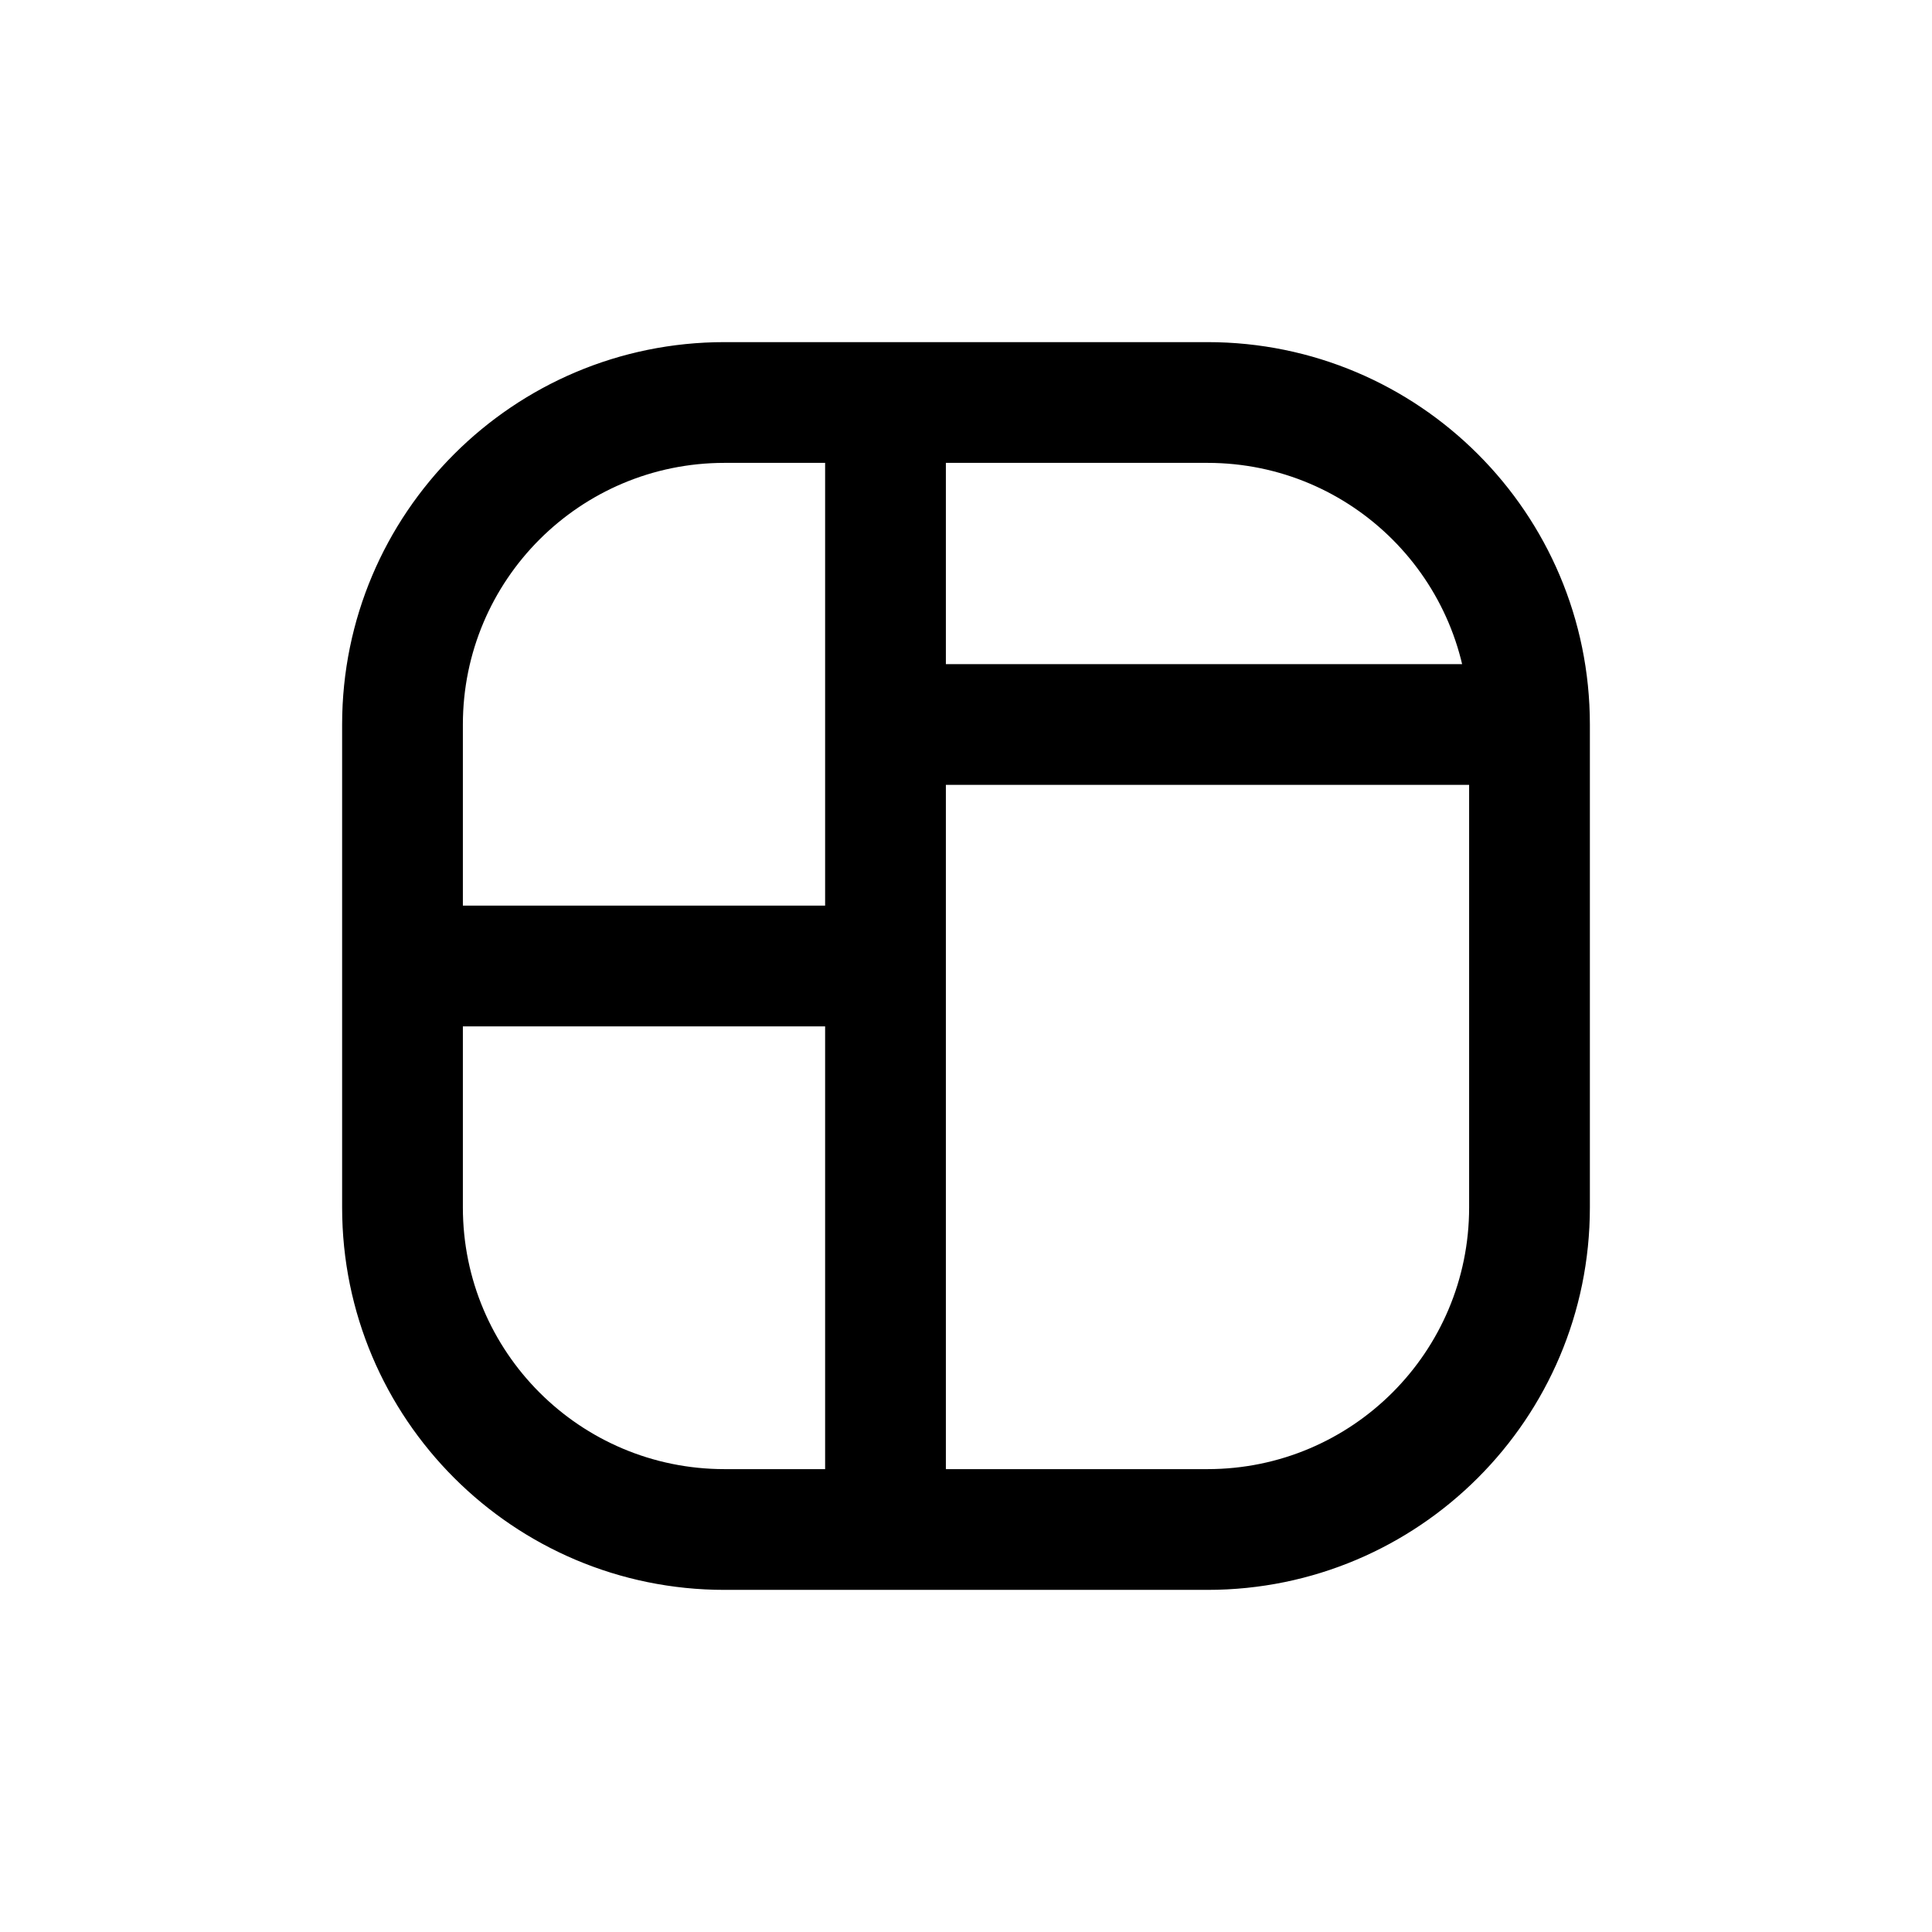 <svg width="24" height="24" viewBox="0 0 24 24" fill="none" xmlns="http://www.w3.org/2000/svg">
<path d="M19.75 9C19.75 8.586 19.414 8.25 19 8.25C18.586 8.25 18.25 8.586 18.25 9L19.75 9ZM11 18.25C10.586 18.25 10.25 18.586 10.25 19C10.25 19.414 10.586 19.75 11 19.75V18.25ZM18.25 9C18.25 9.414 18.586 9.75 19 9.75C19.414 9.75 19.75 9.414 19.75 9L18.25 9ZM11 4.25C10.586 4.25 10.25 4.586 10.25 5C10.25 5.414 10.586 5.75 11 5.75V4.25ZM19 9.75C19.414 9.75 19.75 9.414 19.75 9C19.75 8.586 19.414 8.25 19 8.25V9.75ZM11 8.25C10.586 8.25 10.25 8.586 10.25 9C10.25 9.414 10.586 9.75 11 9.75V8.25ZM5.75 12C5.75 11.586 5.414 11.25 5 11.25C4.586 11.25 4.25 11.586 4.25 12H5.75ZM11 19.75C11.414 19.75 11.75 19.414 11.75 19C11.75 18.586 11.414 18.25 11 18.25V19.75ZM4.25 12C4.25 12.414 4.586 12.75 5 12.75C5.414 12.75 5.75 12.414 5.75 12H4.25ZM11 5.75C11.414 5.75 11.75 5.414 11.75 5C11.75 4.586 11.414 4.25 11 4.25V5.75ZM5 11.25C4.586 11.25 4.25 11.586 4.25 12C4.25 12.414 4.586 12.75 5 12.75L5 11.25ZM11 12.75C11.414 12.75 11.75 12.414 11.75 12C11.75 11.586 11.414 11.25 11 11.25V12.75ZM11.75 12C11.75 11.586 11.414 11.25 11 11.25C10.586 11.25 10.25 11.586 10.25 12H11.75ZM10.25 19C10.25 19.414 10.586 19.75 11 19.75C11.414 19.75 11.75 19.414 11.75 19H10.25ZM10.25 12C10.25 12.414 10.586 12.75 11 12.75C11.414 12.75 11.75 12.414 11.75 12H10.25ZM11.75 9C11.75 8.586 11.414 8.25 11 8.25C10.586 8.25 10.25 8.586 10.25 9H11.75ZM11.75 5C11.75 4.586 11.414 4.25 11 4.25C10.586 4.25 10.25 4.586 10.25 5H11.75ZM10.25 9C10.25 9.414 10.586 9.75 11 9.75C11.414 9.75 11.75 9.414 11.75 9H10.25ZM18.25 9V15H19.75V9L18.25 9ZM18.25 15C18.25 16.795 16.795 18.25 15 18.25V19.75C17.623 19.75 19.75 17.623 19.75 15H18.25ZM15 18.25H11V19.75H15V18.25ZM19.75 9C19.75 6.377 17.623 4.25 15 4.25L15 5.75C16.795 5.75 18.25 7.205 18.25 9L19.75 9ZM15 4.25H11V5.75H15L15 4.25ZM19 8.25H11V9.75H19V8.25ZM4.25 12V15H5.75V12H4.25ZM4.25 15C4.25 17.623 6.377 19.75 9 19.75V18.25C7.205 18.25 5.75 16.795 5.75 15H4.25ZM9 19.75H11V18.25H9V19.75ZM5.75 12L5.75 9H4.25L4.25 12H5.75ZM5.75 9C5.75 7.205 7.205 5.75 9 5.75V4.25C6.377 4.25 4.25 6.377 4.25 9H5.75ZM9 5.75H11V4.25H9V5.75ZM5 12.75H11V11.25H5L5 12.75ZM10.25 12V19H11.75V12H10.25ZM11.75 12V9H10.25V12H11.75ZM10.25 5V9H11.75V5H10.25Z" fill="currentColor"/>
</svg>
